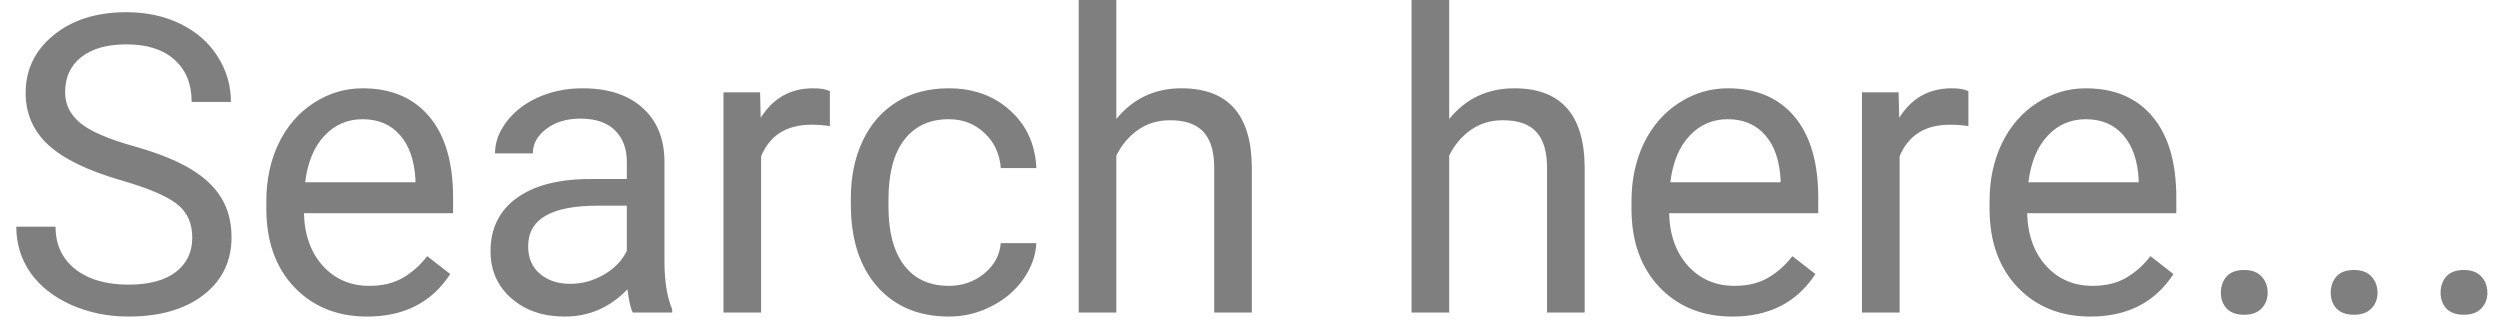 <svg width="144" height="19" viewBox="0 0 144 19" fill="none" xmlns="http://www.w3.org/2000/svg">
<path d="M7.008 10.395C5.078 9.84 3.672 9.16 2.789 8.355C1.914 7.543 1.477 6.543 1.477 5.355C1.477 4.012 2.012 2.902 3.082 2.027C4.16 1.145 5.559 0.703 7.277 0.703C8.449 0.703 9.492 0.93 10.406 1.383C11.328 1.836 12.039 2.461 12.539 3.258C13.047 4.055 13.301 4.926 13.301 5.871H11.039C11.039 4.84 10.711 4.031 10.055 3.445C9.398 2.852 8.473 2.555 7.277 2.555C6.168 2.555 5.301 2.801 4.676 3.293C4.059 3.777 3.75 4.453 3.75 5.32C3.75 6.016 4.043 6.605 4.629 7.09C5.223 7.566 6.227 8.004 7.641 8.402C9.062 8.801 10.172 9.242 10.969 9.727C11.773 10.203 12.367 10.762 12.75 11.402C13.141 12.043 13.336 12.797 13.336 13.664C13.336 15.047 12.797 16.156 11.719 16.992C10.641 17.82 9.199 18.234 7.395 18.234C6.223 18.234 5.129 18.012 4.113 17.566C3.098 17.113 2.312 16.496 1.758 15.715C1.211 14.934 0.938 14.047 0.938 13.055H3.199C3.199 14.086 3.578 14.902 4.336 15.504C5.102 16.098 6.121 16.395 7.395 16.395C8.582 16.395 9.492 16.152 10.125 15.668C10.758 15.184 11.074 14.523 11.074 13.688C11.074 12.852 10.781 12.207 10.195 11.754C9.609 11.293 8.547 10.84 7.008 10.395ZM21.152 18.234C19.434 18.234 18.035 17.672 16.957 16.547C15.879 15.414 15.34 13.902 15.34 12.012V11.613C15.34 10.355 15.578 9.234 16.055 8.25C16.539 7.258 17.211 6.484 18.07 5.93C18.938 5.367 19.875 5.086 20.883 5.086C22.531 5.086 23.812 5.629 24.727 6.715C25.641 7.801 26.098 9.355 26.098 11.379V12.281H17.508C17.539 13.531 17.902 14.543 18.598 15.316C19.301 16.082 20.191 16.465 21.27 16.465C22.035 16.465 22.684 16.309 23.215 15.996C23.746 15.684 24.211 15.27 24.609 14.754L25.934 15.785C24.871 17.418 23.277 18.234 21.152 18.234ZM20.883 6.867C20.008 6.867 19.273 7.188 18.68 7.828C18.086 8.461 17.719 9.352 17.578 10.5H23.93V10.336C23.867 9.234 23.57 8.383 23.039 7.781C22.508 7.172 21.789 6.867 20.883 6.867ZM36.445 18C36.32 17.75 36.219 17.305 36.141 16.664C35.133 17.711 33.93 18.234 32.531 18.234C31.281 18.234 30.254 17.883 29.449 17.18C28.652 16.469 28.254 15.57 28.254 14.484C28.254 13.164 28.754 12.141 29.754 11.414C30.762 10.68 32.176 10.312 33.996 10.312H36.105V9.316C36.105 8.559 35.879 7.957 35.426 7.512C34.973 7.059 34.305 6.832 33.422 6.832C32.648 6.832 32 7.027 31.477 7.418C30.953 7.809 30.691 8.281 30.691 8.836H28.512C28.512 8.203 28.734 7.594 29.18 7.008C29.633 6.414 30.242 5.945 31.008 5.602C31.781 5.258 32.629 5.086 33.551 5.086C35.012 5.086 36.156 5.453 36.984 6.188C37.812 6.914 38.242 7.918 38.273 9.199V15.035C38.273 16.199 38.422 17.125 38.719 17.812V18H36.445ZM32.848 16.348C33.527 16.348 34.172 16.172 34.781 15.82C35.391 15.469 35.832 15.012 36.105 14.449V11.848H34.406C31.75 11.848 30.422 12.625 30.422 14.18C30.422 14.859 30.648 15.391 31.102 15.773C31.555 16.156 32.137 16.348 32.848 16.348ZM47.801 7.266C47.473 7.211 47.117 7.184 46.734 7.184C45.312 7.184 44.348 7.789 43.84 9V18H41.672V5.32H43.781L43.816 6.785C44.527 5.652 45.535 5.086 46.84 5.086C47.262 5.086 47.582 5.141 47.801 5.25V7.266ZM54.656 16.465C55.43 16.465 56.105 16.23 56.684 15.762C57.262 15.293 57.582 14.707 57.645 14.004H59.695C59.656 14.73 59.406 15.422 58.945 16.078C58.484 16.734 57.867 17.258 57.094 17.648C56.328 18.039 55.516 18.234 54.656 18.234C52.93 18.234 51.555 17.66 50.531 16.512C49.516 15.355 49.008 13.777 49.008 11.777V11.414C49.008 10.18 49.234 9.082 49.688 8.121C50.141 7.16 50.789 6.414 51.633 5.883C52.484 5.352 53.488 5.086 54.645 5.086C56.066 5.086 57.246 5.512 58.184 6.363C59.129 7.215 59.633 8.32 59.695 9.68H57.645C57.582 8.859 57.27 8.188 56.707 7.664C56.152 7.133 55.465 6.867 54.645 6.867C53.543 6.867 52.688 7.266 52.078 8.062C51.477 8.852 51.176 9.996 51.176 11.496V11.906C51.176 13.367 51.477 14.492 52.078 15.281C52.68 16.07 53.539 16.465 54.656 16.465ZM64.301 6.855C65.262 5.676 66.512 5.086 68.051 5.086C70.731 5.086 72.082 6.598 72.106 9.621V18H69.938V9.609C69.93 8.695 69.719 8.02 69.305 7.582C68.898 7.145 68.262 6.926 67.394 6.926C66.691 6.926 66.074 7.113 65.543 7.488C65.012 7.863 64.598 8.355 64.301 8.965V18H62.133V0H64.301V6.855ZM83.473 6.855C84.434 5.676 85.684 5.086 87.223 5.086C89.902 5.086 91.254 6.598 91.277 9.621V18H89.109V9.609C89.102 8.695 88.891 8.02 88.477 7.582C88.07 7.145 87.434 6.926 86.566 6.926C85.863 6.926 85.246 7.113 84.715 7.488C84.184 7.863 83.769 8.355 83.473 8.965V18H81.305V0H83.473V6.855ZM99.785 18.234C98.066 18.234 96.668 17.672 95.59 16.547C94.512 15.414 93.973 13.902 93.973 12.012V11.613C93.973 10.355 94.211 9.234 94.688 8.25C95.172 7.258 95.844 6.484 96.703 5.93C97.57 5.367 98.508 5.086 99.516 5.086C101.164 5.086 102.445 5.629 103.359 6.715C104.273 7.801 104.73 9.355 104.73 11.379V12.281H96.141C96.172 13.531 96.535 14.543 97.231 15.316C97.934 16.082 98.824 16.465 99.902 16.465C100.668 16.465 101.316 16.309 101.848 15.996C102.379 15.684 102.844 15.27 103.242 14.754L104.566 15.785C103.504 17.418 101.91 18.234 99.785 18.234ZM99.516 6.867C98.641 6.867 97.906 7.188 97.312 7.828C96.719 8.461 96.352 9.352 96.211 10.5H102.562V10.336C102.5 9.234 102.203 8.383 101.672 7.781C101.141 7.172 100.422 6.867 99.516 6.867ZM113.379 7.266C113.051 7.211 112.695 7.184 112.312 7.184C110.891 7.184 109.926 7.789 109.418 9V18H107.25V5.32H109.359L109.395 6.785C110.105 5.652 111.113 5.086 112.418 5.086C112.84 5.086 113.16 5.141 113.379 5.25V7.266ZM120.41 18.234C118.691 18.234 117.293 17.672 116.215 16.547C115.137 15.414 114.598 13.902 114.598 12.012V11.613C114.598 10.355 114.836 9.234 115.312 8.25C115.797 7.258 116.469 6.484 117.328 5.93C118.195 5.367 119.133 5.086 120.141 5.086C121.789 5.086 123.07 5.629 123.984 6.715C124.898 7.801 125.355 9.355 125.355 11.379V12.281H116.766C116.797 13.531 117.16 14.543 117.855 15.316C118.559 16.082 119.449 16.465 120.527 16.465C121.293 16.465 121.941 16.309 122.473 15.996C123.004 15.684 123.469 15.27 123.867 14.754L125.191 15.785C124.129 17.418 122.535 18.234 120.41 18.234ZM120.141 6.867C119.266 6.867 118.531 7.188 117.938 7.828C117.344 8.461 116.977 9.352 116.836 10.5H123.188V10.336C123.125 9.234 122.828 8.383 122.297 7.781C121.766 7.172 121.047 6.867 120.141 6.867ZM127.922 16.863C127.922 16.488 128.031 16.176 128.25 15.926C128.477 15.676 128.812 15.551 129.258 15.551C129.703 15.551 130.039 15.676 130.266 15.926C130.5 16.176 130.617 16.488 130.617 16.863C130.617 17.223 130.5 17.523 130.266 17.766C130.039 18.008 129.703 18.129 129.258 18.129C128.812 18.129 128.477 18.008 128.25 17.766C128.031 17.523 127.922 17.223 127.922 16.863ZM134.25 16.863C134.25 16.488 134.359 16.176 134.578 15.926C134.805 15.676 135.141 15.551 135.586 15.551C136.031 15.551 136.367 15.676 136.594 15.926C136.828 16.176 136.945 16.488 136.945 16.863C136.945 17.223 136.828 17.523 136.594 17.766C136.367 18.008 136.031 18.129 135.586 18.129C135.141 18.129 134.805 18.008 134.578 17.766C134.359 17.523 134.25 17.223 134.25 16.863ZM140.578 16.863C140.578 16.488 140.688 16.176 140.906 15.926C141.133 15.676 141.469 15.551 141.914 15.551C142.359 15.551 142.695 15.676 142.922 15.926C143.156 16.176 143.273 16.488 143.273 16.863C143.273 17.223 143.156 17.523 142.922 17.766C142.695 18.008 142.359 18.129 141.914 18.129C141.469 18.129 141.133 18.008 140.906 17.766C140.688 17.523 140.578 17.223 140.578 16.863Z" fill="black" fill-opacity="0.5"/>
</svg>
